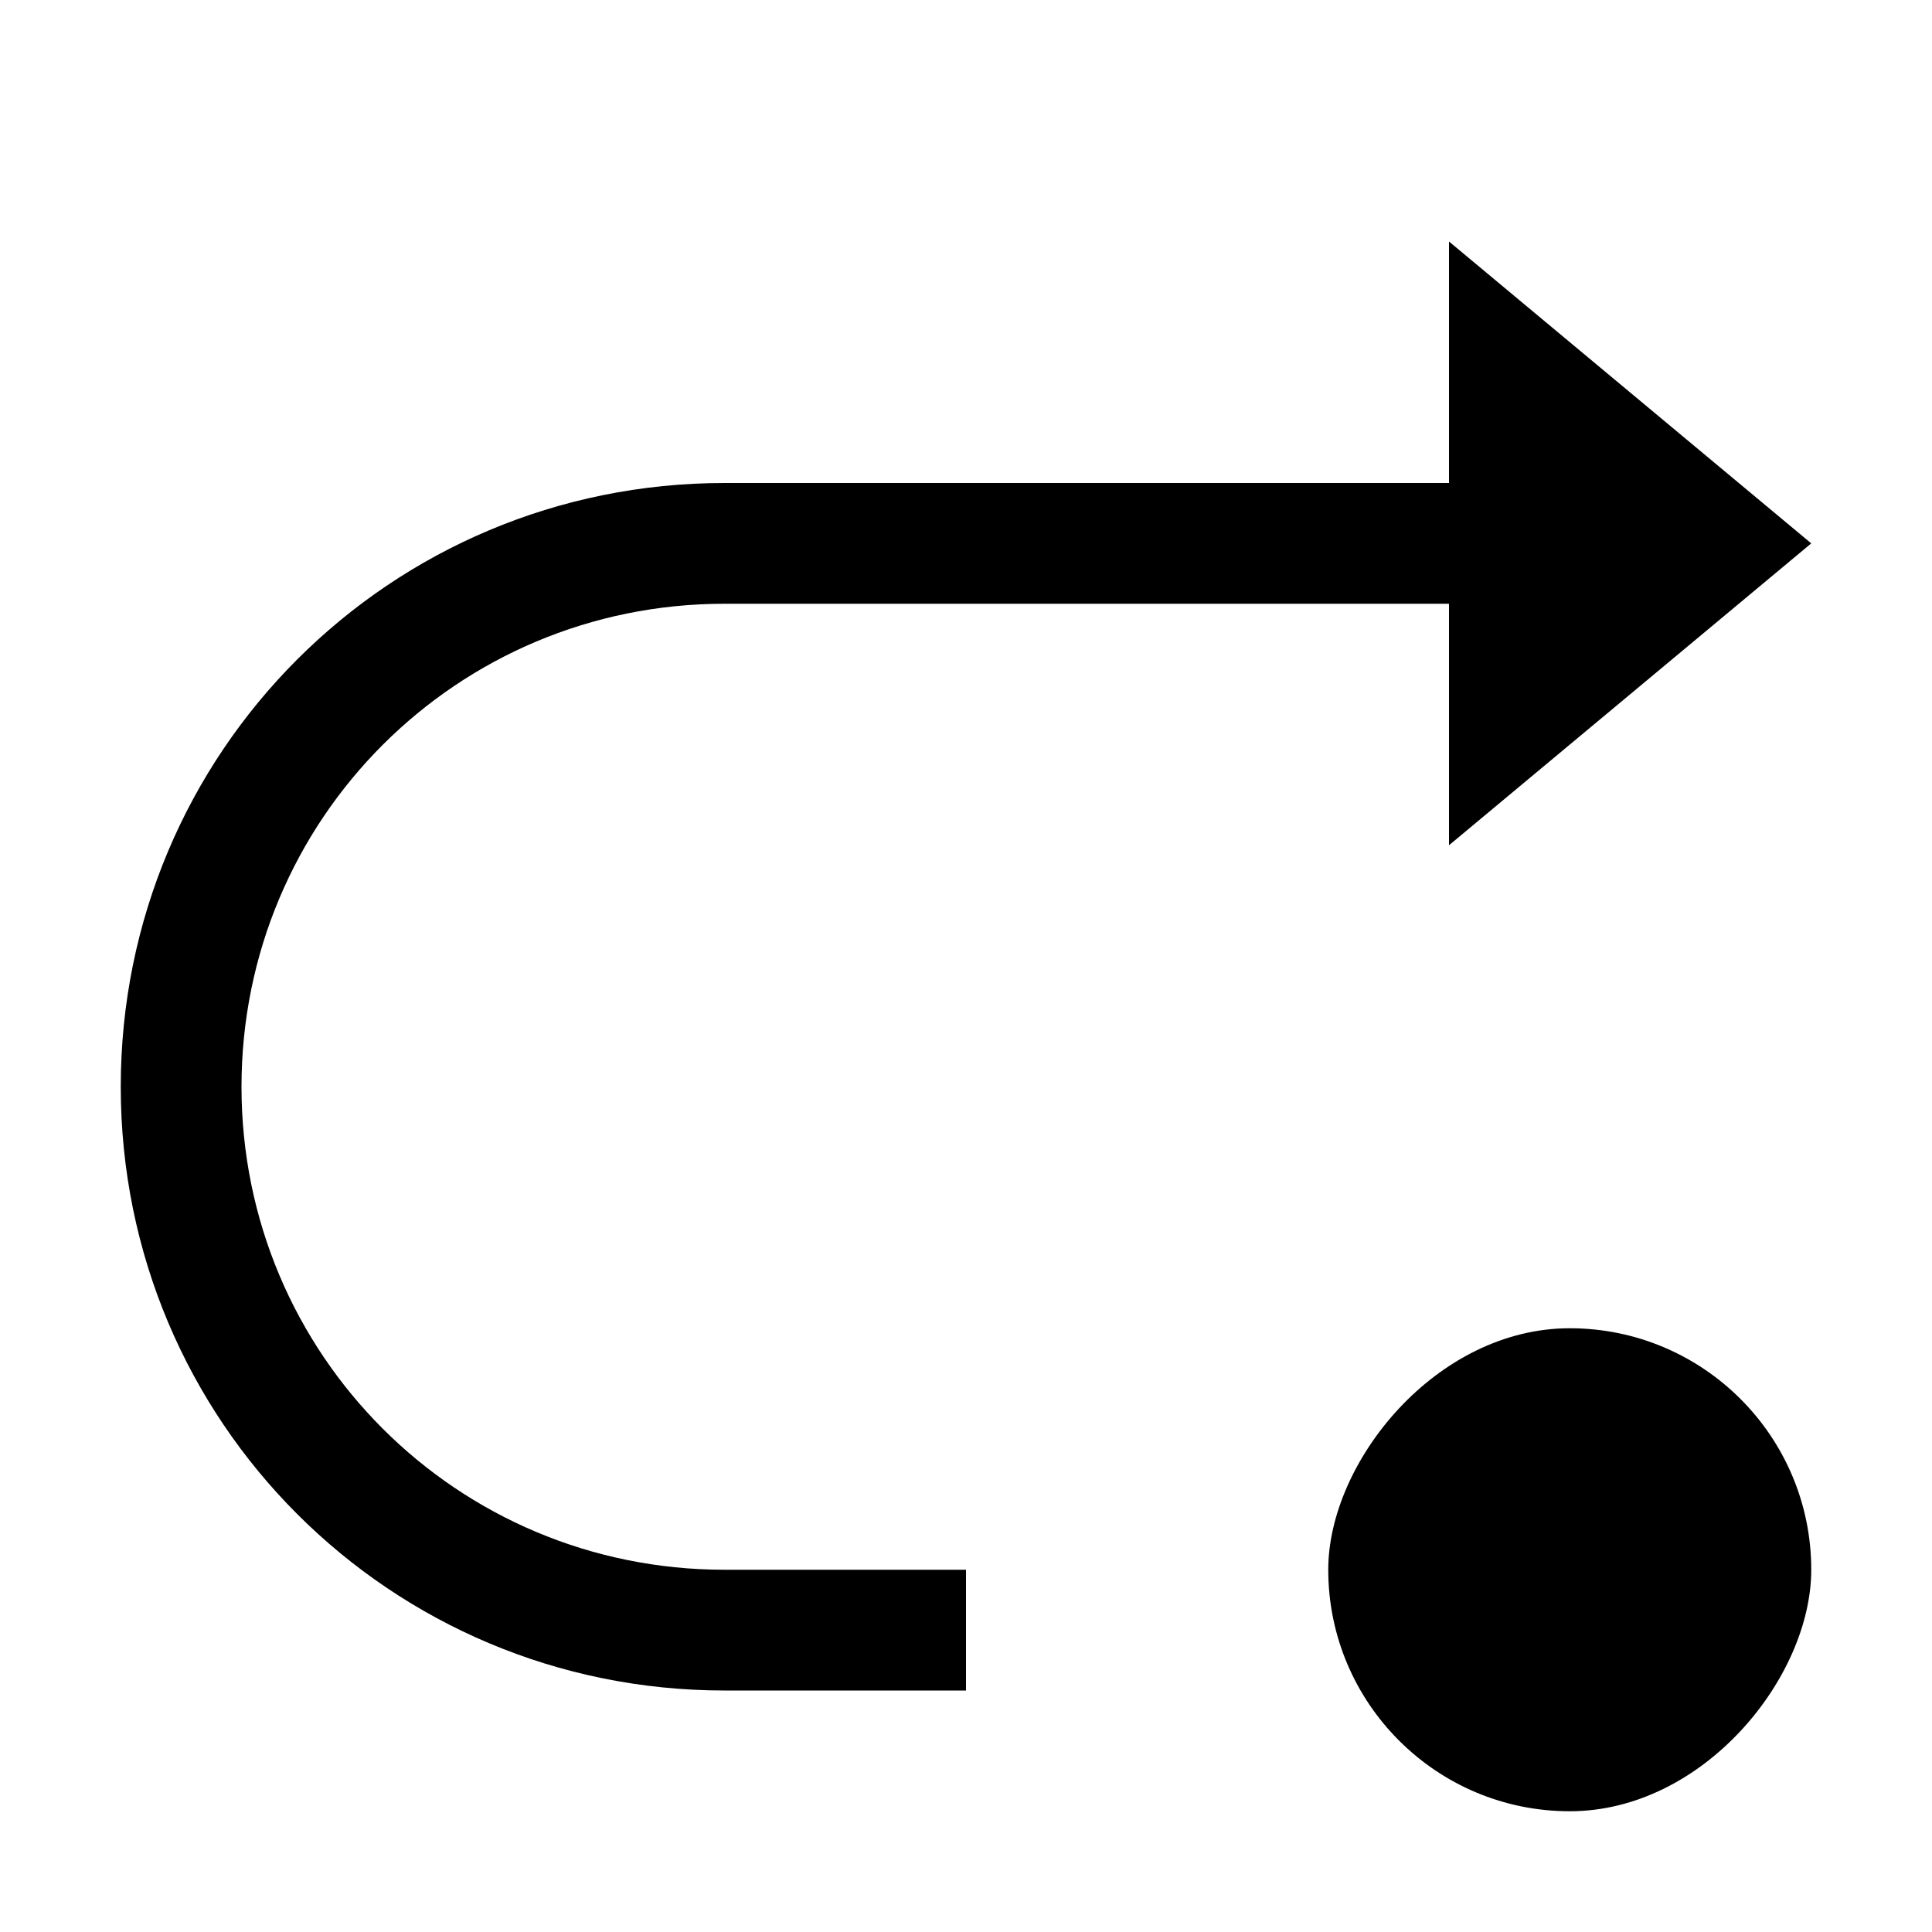 <?xml version="1.0" encoding="UTF-8" standalone="no"?>
<!-- Created with Inkscape (http://www.inkscape.org/) -->

<svg
   width="16"
   height="16"
   viewBox="0 0 16 16"
   version="1.1"
   id="svg5"
   sodipodi:docname="edit-undo-symbolic-rtl.svg"
   inkscape:version="1.1.1 (3bf5ae0d25, 2021-09-20, custom)"
   xmlns:inkscape="http://www.inkscape.org/namespaces/inkscape"
   xmlns:sodipodi="http://sodipodi.sourceforge.net/DTD/sodipodi-0.dtd"
   xmlns="http://www.w3.org/2000/svg"
   xmlns:svg="http://www.w3.org/2000/svg">
  <sodipodi:namedview
     id="namedview7"
     pagecolor="#ffffff"
     bordercolor="#666666"
     borderopacity="1.0"
     inkscape:pageshadow="2"
     inkscape:pageopacity="0.0"
     inkscape:pagecheckerboard="0"
     inkscape:document-units="px"
     showgrid="false"
     inkscape:zoom="13.3125"
     inkscape:cx="8"
     inkscape:cy="7.9624413"
     inkscape:window-width="1366"
     inkscape:window-height="680"
     inkscape:window-x="0"
     inkscape:window-y="0"
     inkscape:window-maximized="1"
     inkscape:current-layer="layer1" />
  <defs
     id="defs2" />
  <g
     inkscape:label="Capa 1"
     inkscape:groupmode="layer"
     id="layer1">
    <rect
       style="stroke:none;stroke-width:1.633"
       id="rect1417"
       width="4"
       height="4"
       x="-15"
       y="11"
       ry="2"
       transform="scale(-1,1)" />
    <path
       id="rect1888"
       style="stroke:none"
       d="m 12,2 v 2 h -2 -1 -3 C 3.23,4 1,6.23 1,9 1,11.77 3.23,14 6,14 h 2 v -1 h -1 -1 c -2.216,0 -4,-1.784 -4,-4 C 2,6.784 3.784,5 6,5 h 1 2 1 H 12 v 2 l 3,-2.5 z m 1,11 v 0.006 C 13.003,13.004 13.005,13.002 13.008,13 Z" />
  </g>
</svg>
